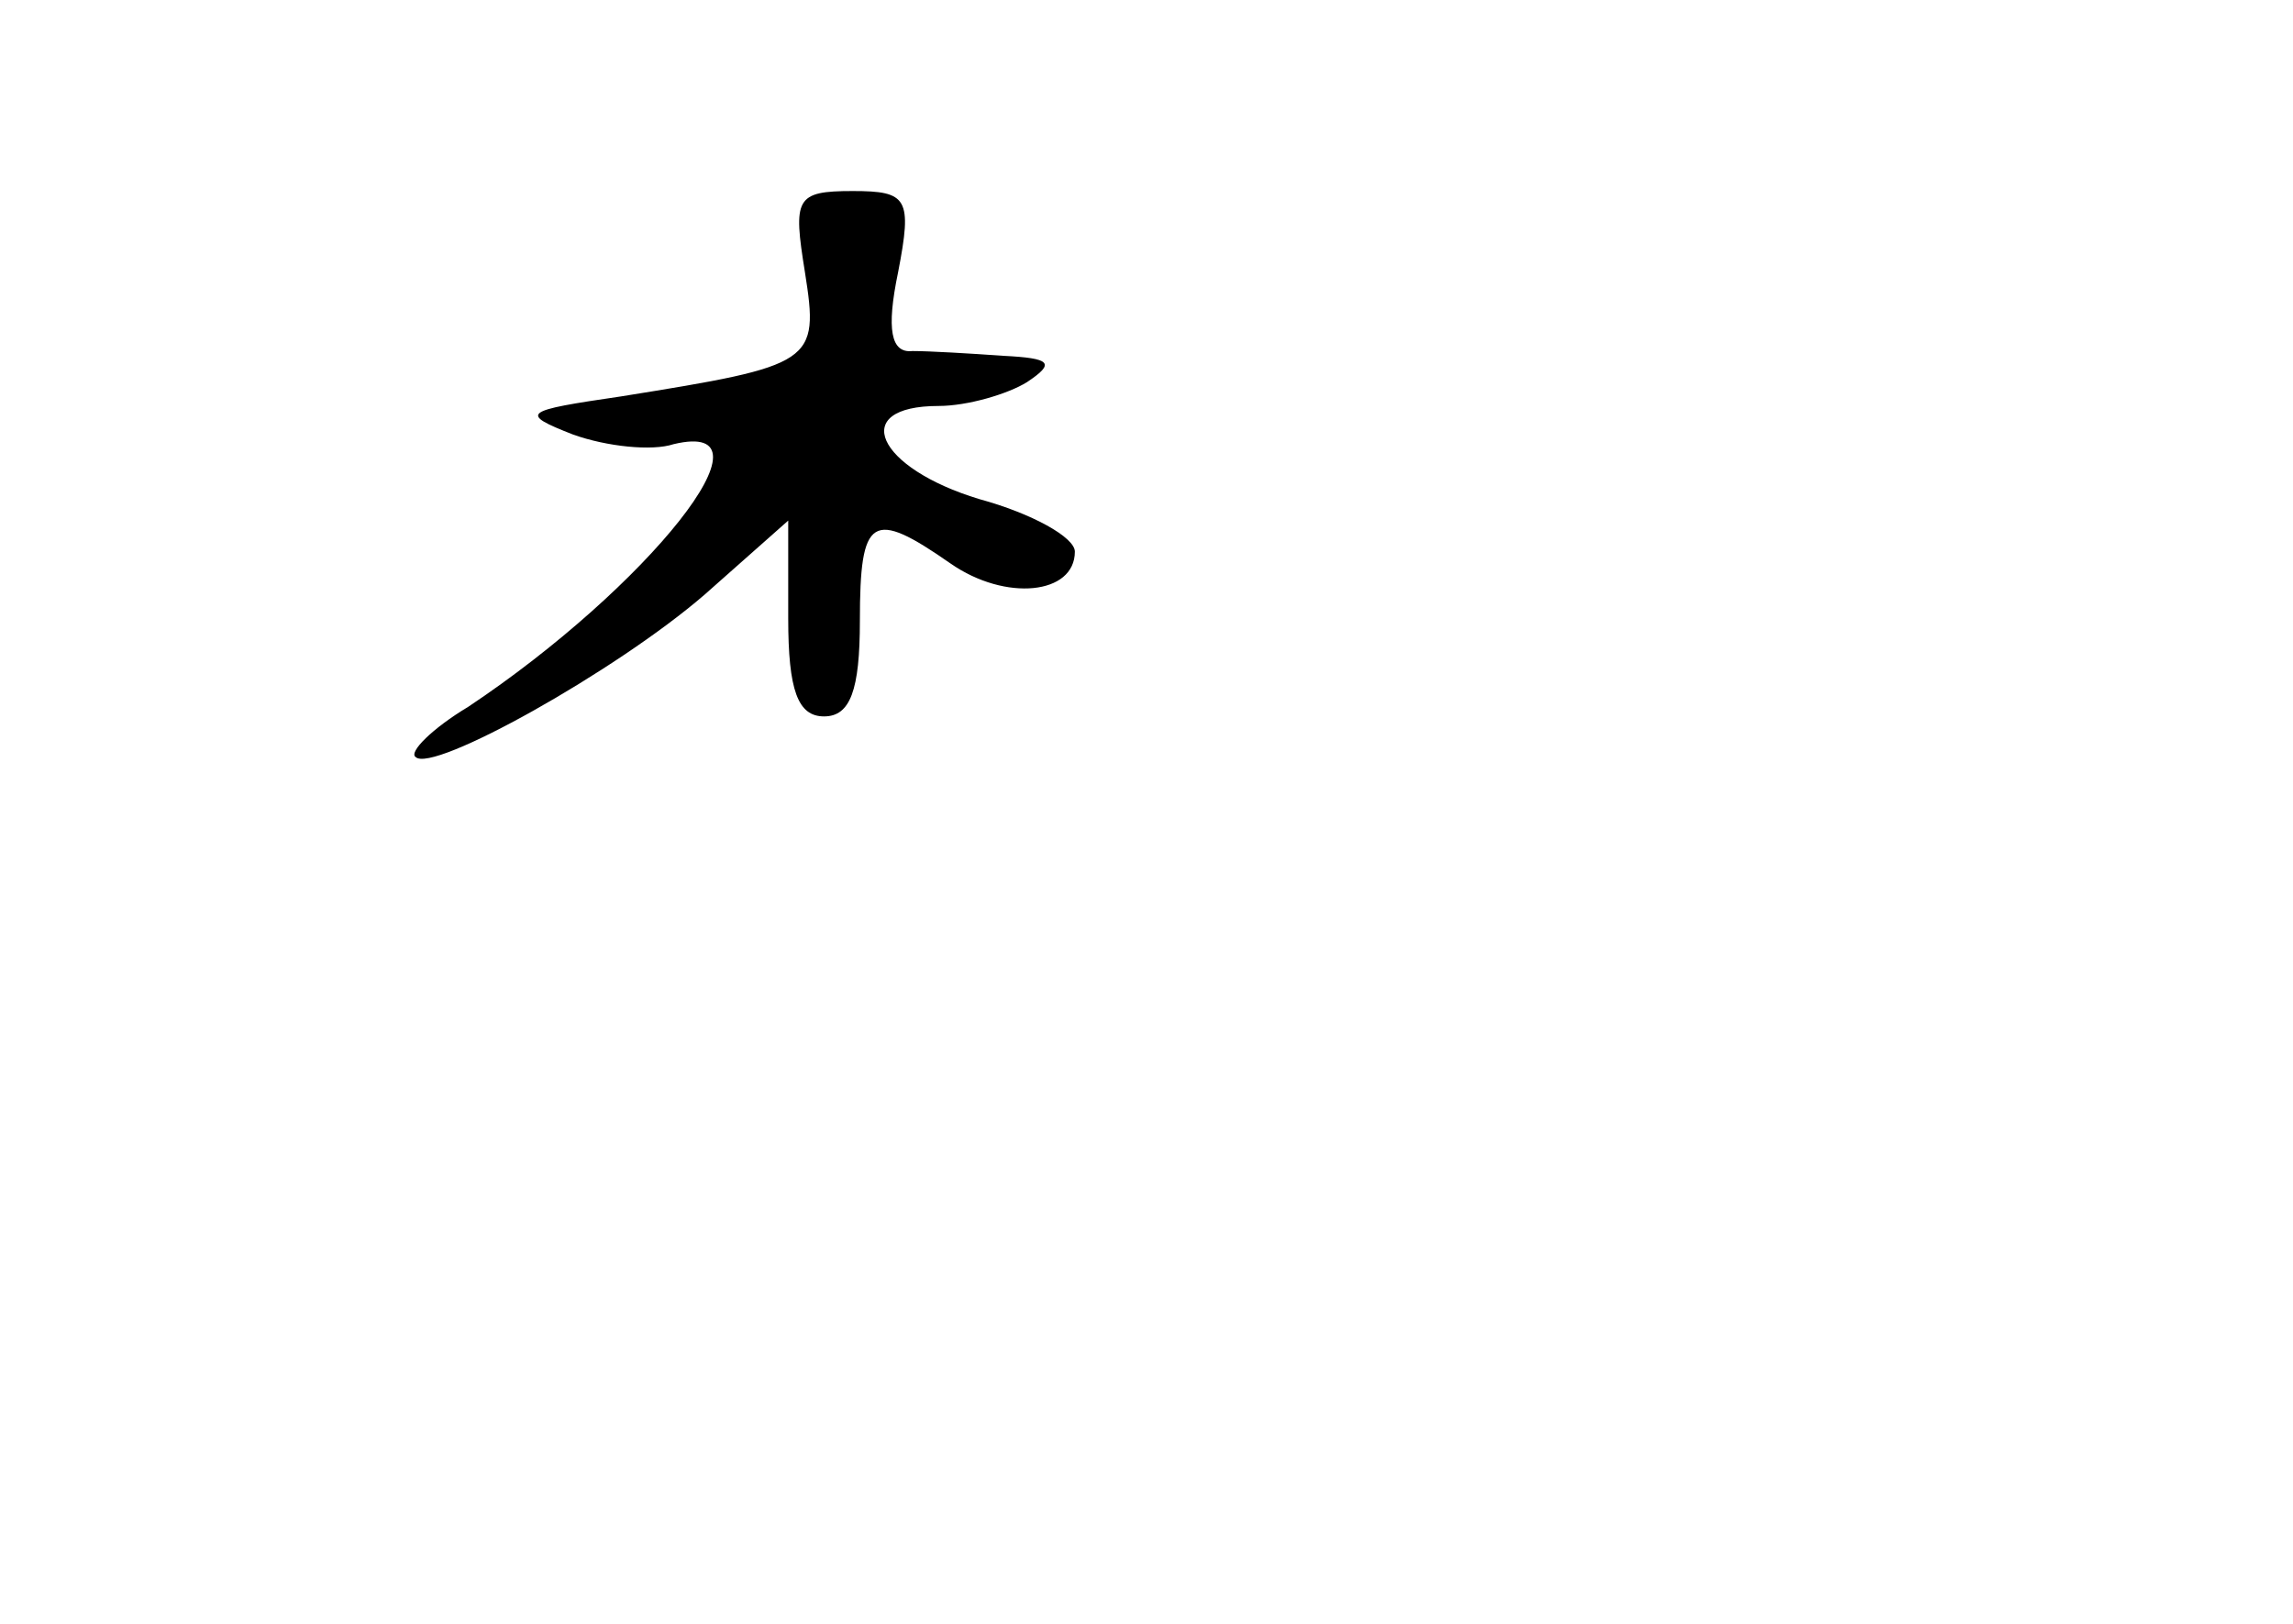 <?xml version="1.0" standalone="no"?>
<!DOCTYPE svg PUBLIC "-//W3C//DTD SVG 20010904//EN"
 "http://www.w3.org/TR/2001/REC-SVG-20010904/DTD/svg10.dtd">
<svg version="1.0" xmlns="http://www.w3.org/2000/svg"
 width="96pt" height="68pt" viewBox="0 0 96 68"
 preserveAspectRatio="xMidYMid meet">
<g transform="translate(0,68) scale(0.1,-0.1)"
fill="#000000" stroke="none">
<path d="M337 566 c6 -38 4 -39 -77 -52 -41 -6 -43 -7 -20 -16 14 -5 33 -7 42
-4 46 11 -11 -60 -86 -110 -15 -9 -25 -19 -22 -21 7 -7 84 36 121 68 l35 31 0
-41 c0 -30 4 -41 15 -41 11 0 15 11 15 40 0 44 5 47 38 24 23 -16 52 -13 52 5
0 6 -18 16 -40 22 -43 13 -55 39 -17 39 12 0 29 5 37 10 12 8 10 10 -10 11
-14 1 -31 2 -38 2 -9 -1 -11 9 -6 33 6 31 4 34 -19 34 -24 0 -25 -3 -20 -34z"/>
</g>
</svg>
